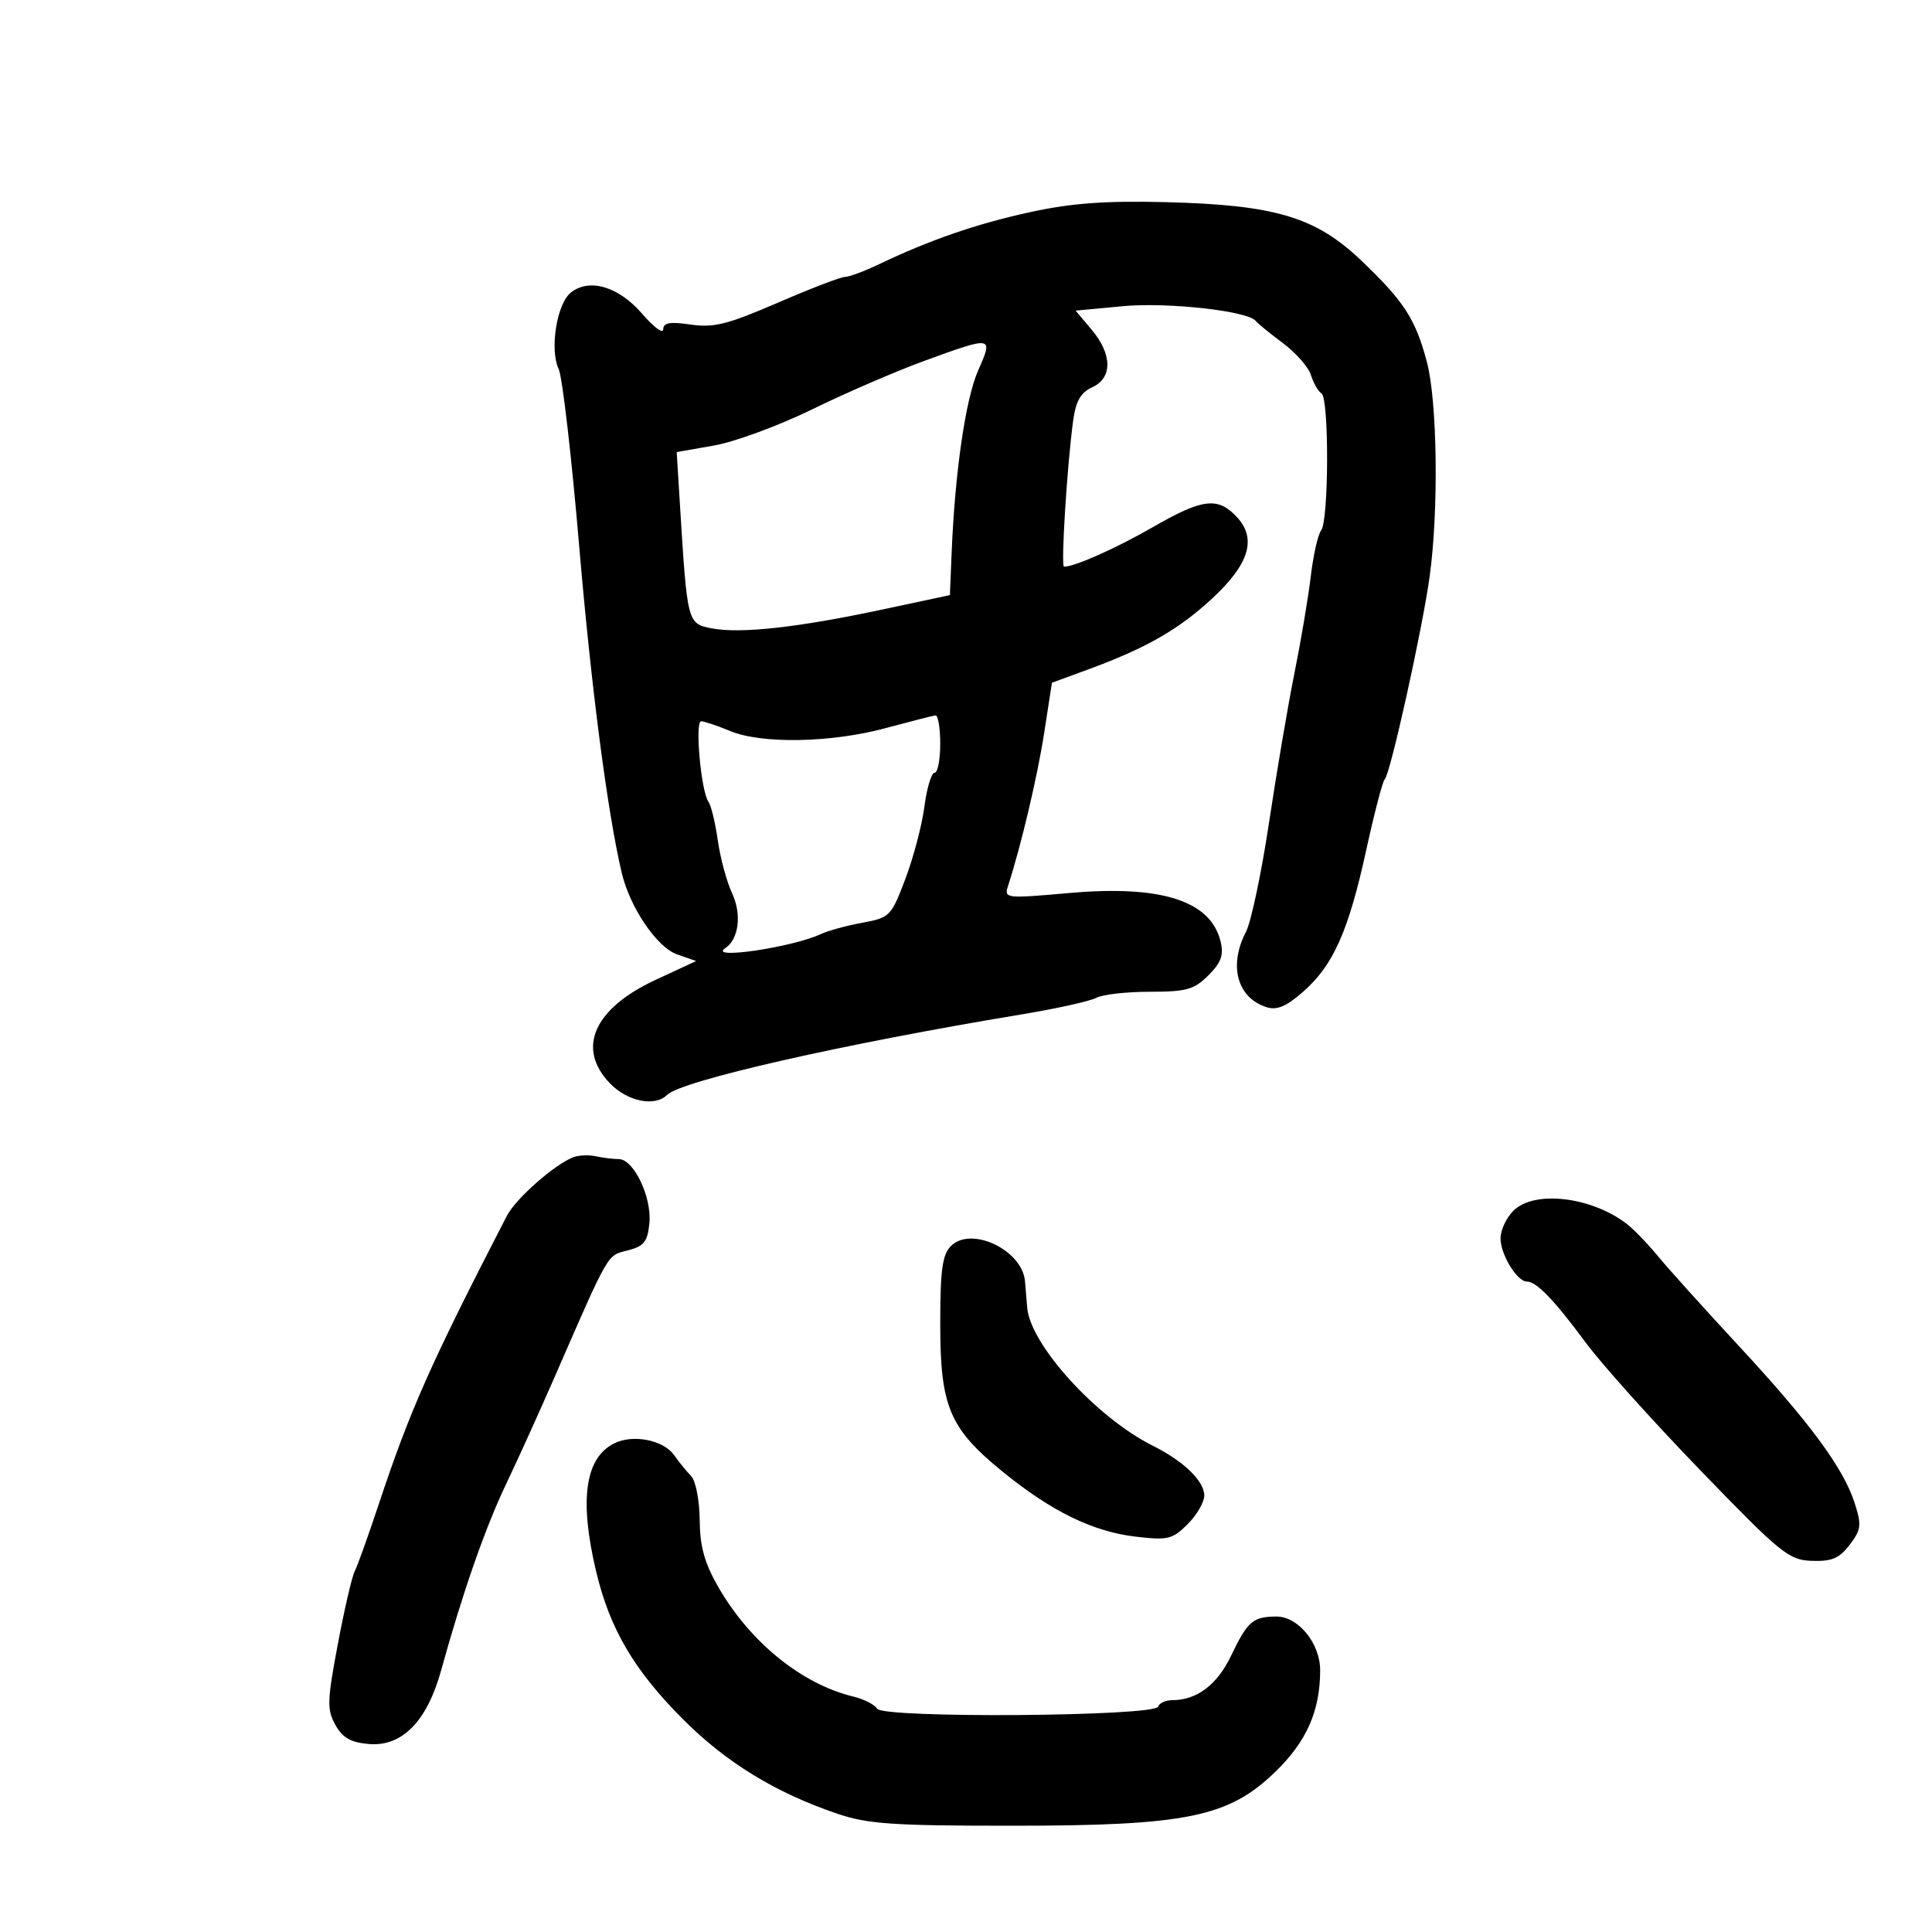 <svg xmlns="http://www.w3.org/2000/svg" width="300" height="300" viewBox="0 0 300 300" version="1.1">
	<path d="M 160 32.931 C 151.637 34.753, 144.451 37.231, 136.434 41.059 C 134.198 42.126, 131.843 43, 131.200 43 C 130.558 43, 125.862 44.805, 120.766 47.010 C 112.986 50.378, 110.819 50.921, 107.250 50.397 C 104.026 49.924, 102.996 50.102, 102.985 51.136 C 102.977 51.886, 101.514 50.810, 99.735 48.745 C 96.083 44.507, 91.563 43.145, 88.665 45.410 C 86.459 47.134, 85.316 54.247, 86.752 57.306 C 87.319 58.513, 88.746 70.824, 89.924 84.664 C 91.806 106.778, 94.306 126.003, 96.533 135.500 C 97.800 140.903, 102.004 147.105, 105.139 148.198 L 108.095 149.229 101.791 152.158 C 92.217 156.606, 89.487 162.768, 94.687 168.195 C 97.409 171.036, 101.687 171.913, 103.582 170.018 C 105.790 167.810, 130.934 162.097, 158.500 157.538 C 164 156.629, 169.281 155.461, 170.236 154.942 C 171.191 154.424, 174.924 154, 178.532 154 C 184.229 154, 185.426 153.665, 187.641 151.450 C 189.623 149.468, 190.045 148.297, 189.535 146.200 C 187.993 139.857, 180.326 137.403, 166.002 138.669 C 156.089 139.544, 155.895 139.521, 156.539 137.531 C 158.567 131.274, 161.101 120.533, 162.148 113.758 L 163.344 106.015 168.922 103.968 C 177.918 100.668, 182.958 97.793, 188.152 93 C 193.998 87.605, 195.205 83.639, 192.030 80.250 C 189.101 77.123, 186.717 77.414, 179.057 81.830 C 173.369 85.110, 166.887 88, 165.222 88 C 164.713 88, 165.690 72.320, 166.632 65.367 C 167.051 62.277, 167.799 60.957, 169.596 60.138 C 172.768 58.693, 172.733 55.024, 169.509 51.193 L 167.018 48.233 174.359 47.545 C 181.312 46.894, 193.819 48.287, 194.996 49.844 C 195.273 50.211, 197.157 51.746, 199.182 53.255 C 201.208 54.764, 203.181 57.011, 203.567 58.249 C 203.953 59.487, 204.691 60.771, 205.206 61.103 C 206.397 61.870, 206.340 80.870, 205.142 82.375 C 204.650 82.994, 203.926 86.200, 203.535 89.500 C 203.143 92.800, 202.005 99.550, 201.006 104.500 C 200.007 109.450, 198.231 119.892, 197.059 127.705 C 195.887 135.518, 194.272 143.168, 193.470 144.705 C 190.740 149.939, 192.112 154.949, 196.672 156.396 C 198.276 156.905, 199.746 156.284, 202.350 153.997 C 207.039 149.881, 209.394 144.592, 212.147 132 C 213.409 126.225, 214.704 121.275, 215.023 121 C 215.872 120.270, 220.876 97.671, 221.999 89.500 C 223.413 79.207, 223.191 62.308, 221.562 56.187 C 219.783 49.504, 218.012 46.774, 211.327 40.411 C 204.256 33.682, 197.966 31.811, 181 31.390 C 171.621 31.157, 166.378 31.542, 160 32.931 M 143.500 56.048 C 139.100 57.654, 131.284 61.032, 126.130 63.555 C 120.977 66.078, 114.132 68.605, 110.919 69.171 L 105.078 70.200 105.581 78.350 C 106.723 96.840, 106.728 96.858, 110.586 97.582 C 115.058 98.421, 123.914 97.437, 137 94.648 L 147.500 92.410 147.764 85.955 C 148.281 73.296, 149.927 61.954, 151.892 57.511 C 154.262 52.154, 154.202 52.144, 143.500 56.048 M 137.500 113.067 C 129.015 115.355, 118.246 115.547, 113.346 113.500 C 111.371 112.675, 109.357 112, 108.869 112 C 107.870 112, 108.869 122.953, 110.010 124.500 C 110.416 125.050, 111.068 127.750, 111.460 130.500 C 111.852 133.250, 112.848 136.936, 113.673 138.691 C 115.210 141.963, 114.730 145.842, 112.615 147.235 C 109.842 149.061, 123.085 147.097, 127.500 145.026 C 128.600 144.510, 131.483 143.725, 133.906 143.281 C 138.168 142.500, 138.385 142.279, 140.582 136.487 C 141.831 133.194, 143.163 128.137, 143.542 125.250 C 143.920 122.362, 144.629 120, 145.115 120 C 145.602 120, 146 117.975, 146 115.500 C 146 113.025, 145.662 111.041, 145.250 111.090 C 144.838 111.140, 141.350 112.030, 137.500 113.067 M 89 179.701 C 86.048 180.861, 80.078 186.135, 78.707 188.793 C 66.861 211.761, 63.682 218.914, 58.837 233.500 C 57.192 238.450, 55.499 243.175, 55.074 244 C 54.649 244.825, 53.468 249.931, 52.449 255.346 C 50.794 264.145, 50.755 265.474, 52.080 267.846 C 53.201 269.853, 54.474 270.576, 57.297 270.811 C 62.434 271.240, 66.306 267.292, 68.490 259.398 C 71.846 247.267, 75.324 237.290, 78.563 230.500 C 80.399 226.650, 83.766 219.225, 86.045 214 C 94.694 194.165, 94.212 195.002, 97.459 194.167 C 100.003 193.512, 100.555 192.823, 100.837 189.942 C 101.231 185.911, 98.418 180.006, 96.093 179.986 C 95.217 179.979, 93.600 179.779, 92.500 179.542 C 91.400 179.305, 89.825 179.377, 89 179.701 M 235 188 C 233.900 189.100, 233 191.025, 233 192.277 C 233 194.800, 235.561 199, 237.099 199 C 238.587 199, 241.341 201.861, 246.244 208.500 C 248.681 211.800, 256.710 220.741, 264.087 228.369 C 276.575 241.282, 277.766 242.247, 281.364 242.369 C 284.454 242.474, 285.628 241.972, 287.227 239.859 C 289.016 237.498, 289.095 236.811, 287.980 233.359 C 286.221 227.919, 281.007 220.861, 269.886 208.868 C 264.598 203.166, 258.978 196.925, 257.396 195 C 255.814 193.075, 253.632 190.825, 252.546 190 C 247.011 185.795, 238.208 184.792, 235 188 M 147.664 193.479 C 146.324 194.819, 146 197.182, 146 205.611 C 146 218.413, 147.429 221.796, 155.675 228.513 C 163.250 234.684, 169.689 237.828, 176.352 238.612 C 181.352 239.199, 182.062 239.028, 184.417 236.673 C 185.838 235.253, 187 233.249, 187 232.220 C 187 229.979, 183.791 226.878, 179 224.489 C 170.267 220.134, 159.938 208.764, 159.504 203.029 C 159.399 201.638, 159.243 199.781, 159.157 198.903 C 158.683 194.070, 150.795 190.347, 147.664 193.479 M 95.364 224.131 C 90.853 226.397, 89.933 232.847, 92.541 243.913 C 94.655 252.879, 98.437 259.336, 106.037 266.950 C 112.762 273.688, 120.375 278.351, 130 281.628 C 134.703 283.229, 138.614 283.500, 157 283.500 C 184.274 283.500, 190.771 282.171, 198.054 275.104 C 202.891 270.412, 204.983 265.673, 204.994 259.385 C 205.002 255.182, 201.593 250.996, 198.177 251.015 C 194.548 251.036, 193.717 251.756, 191.166 257.096 C 189.013 261.604, 185.844 264, 182.036 264 C 181.008 264, 180.015 264.454, 179.830 265.009 C 179.322 266.534, 137.148 266.843, 136.207 265.329 C 135.807 264.685, 134.134 263.834, 132.490 263.437 C 124.487 261.507, 116.466 254.998, 111.537 246.434 C 109.392 242.707, 108.684 240.154, 108.646 236 C 108.618 232.954, 108.026 229.920, 107.320 229.201 C 106.618 228.486, 105.432 227.027, 104.683 225.958 C 103.031 223.599, 98.278 222.667, 95.364 224.131" stroke="none" fill="black" fill-rule="evenodd"/>
</svg>